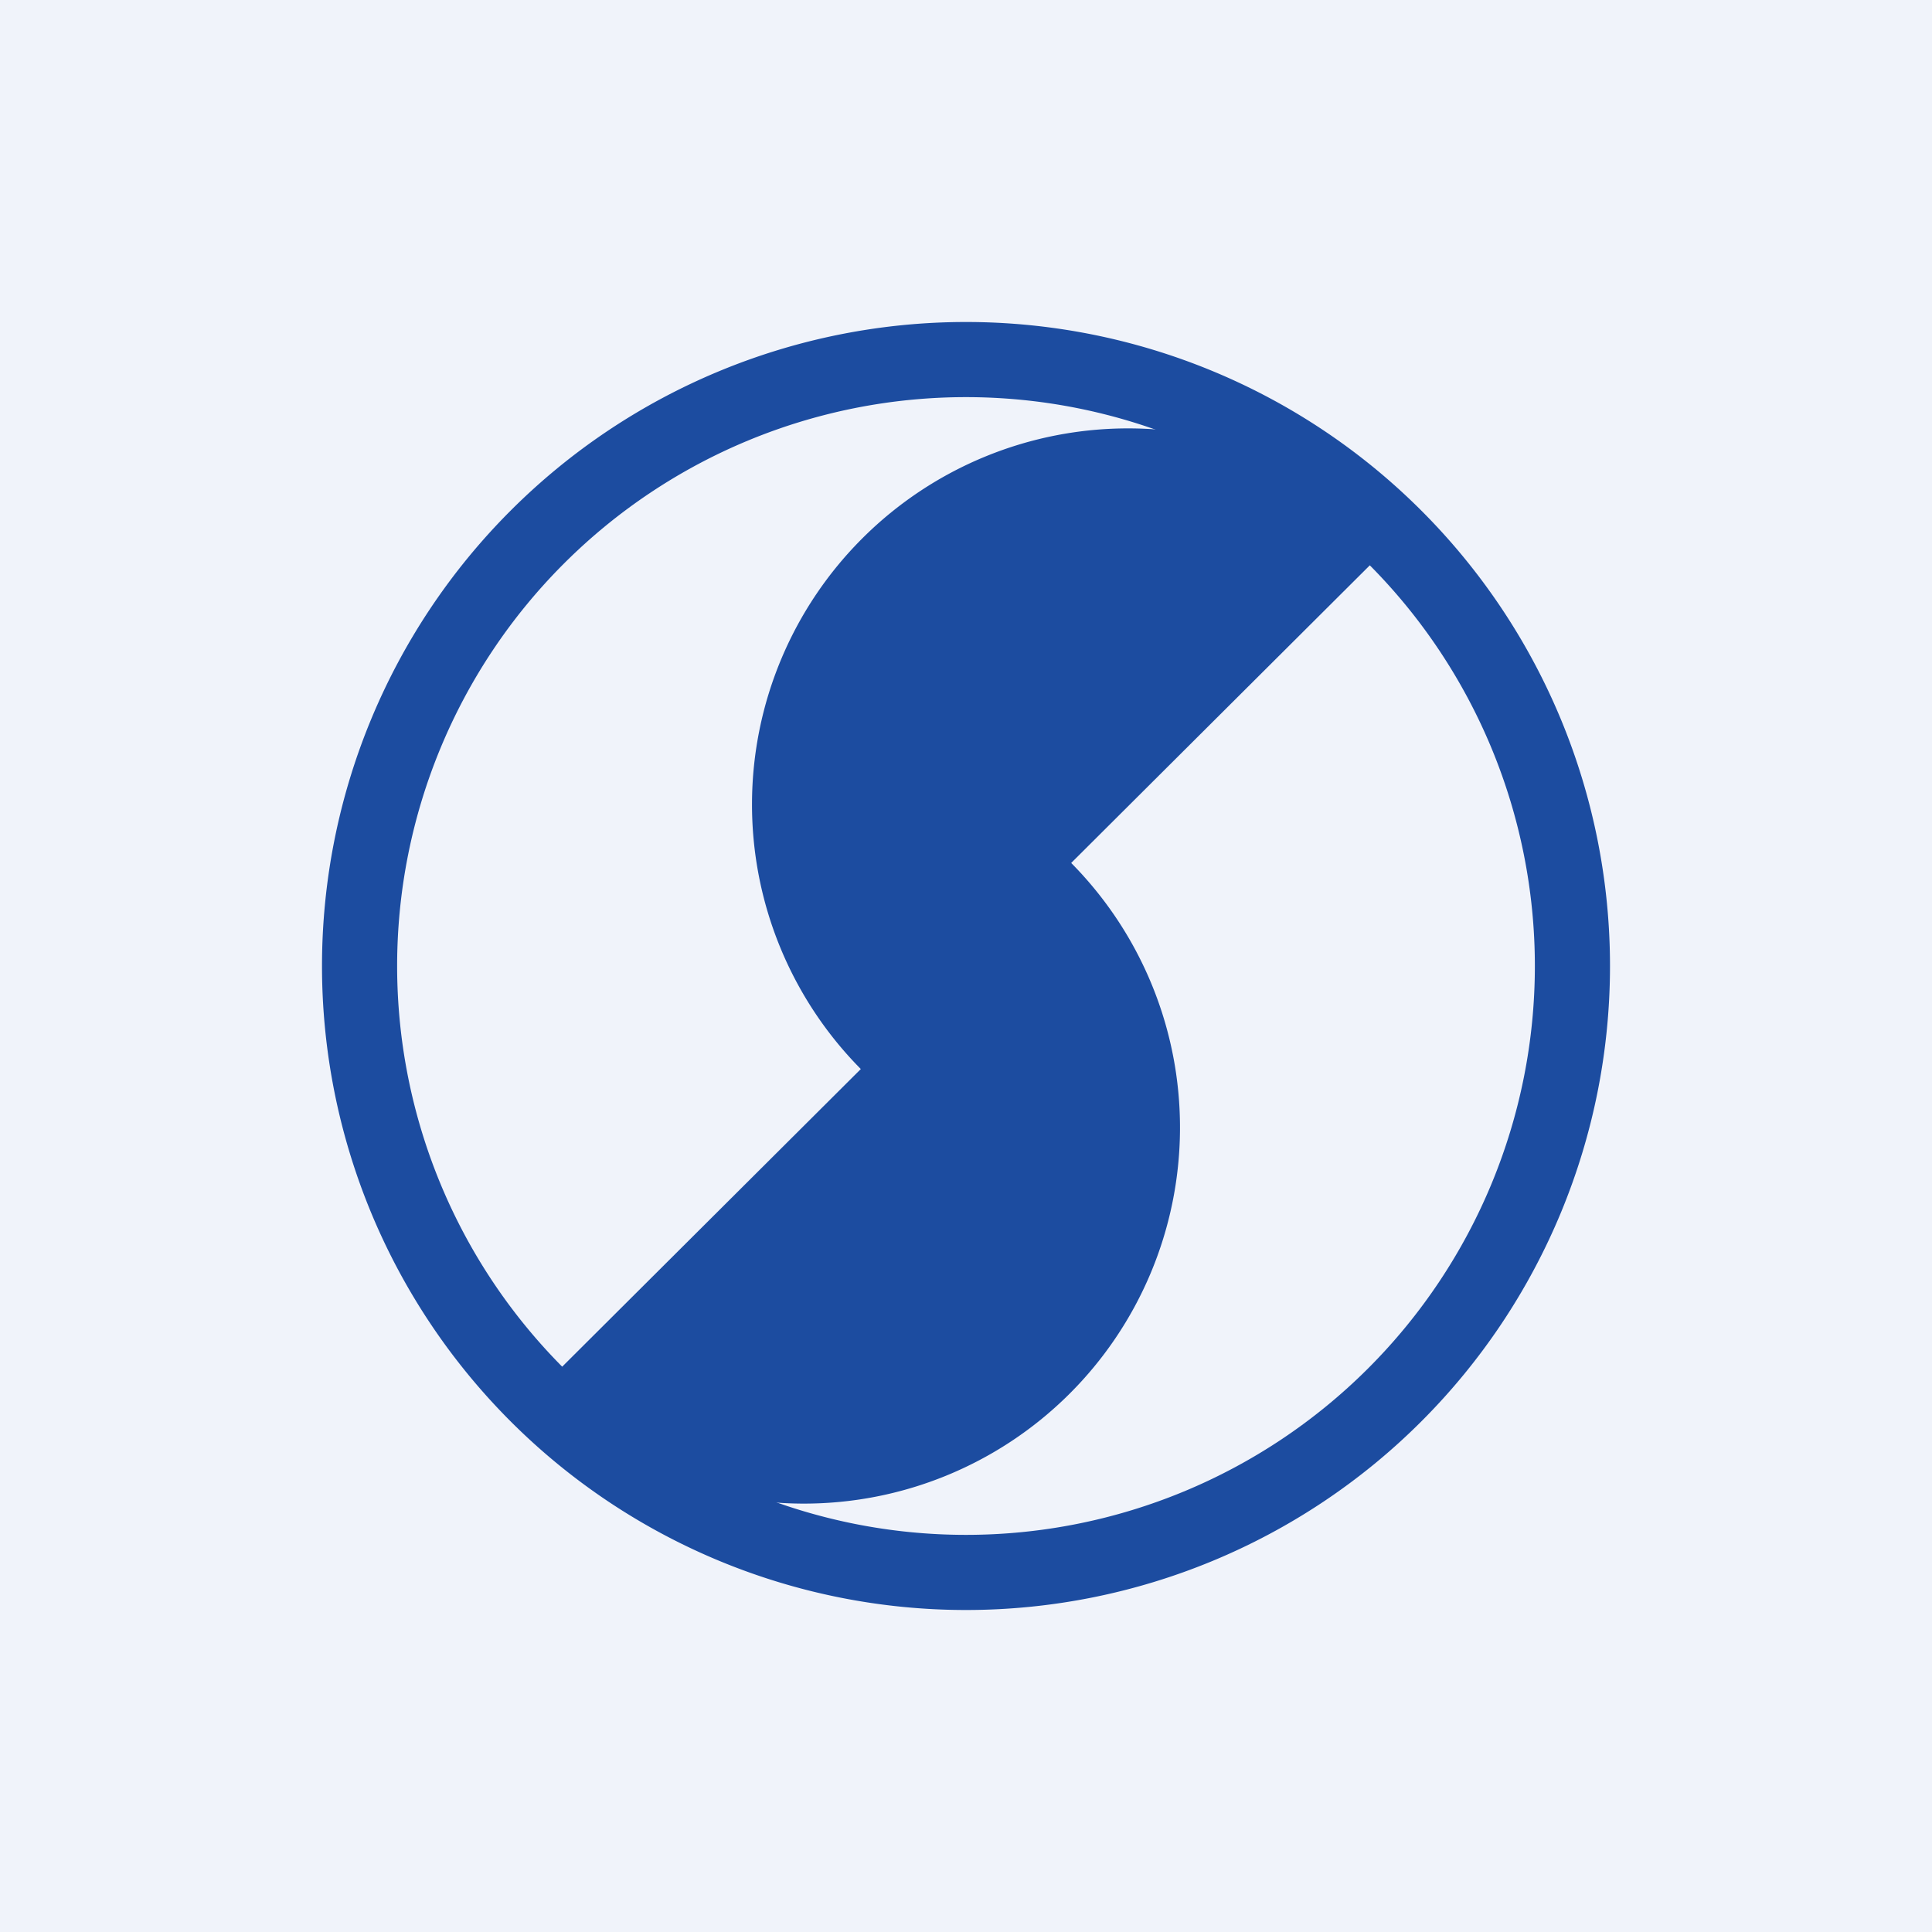 <!-- by TradingView --><svg width="18" height="18" viewBox="0 0 18 18" xmlns="http://www.w3.org/2000/svg"><path fill="#F0F3FA" d="M0 0h18v18H0z"/><path fill-rule="evenodd" d="M9 15A6 6 0 1 0 9 3a6 6 0 0 0 0 12Zm0-.7A5.3 5.3 0 1 0 9 3.7a5.3 5.3 0 0 0 0 10.6Z" fill="#1C4CA0"/><path d="M9.98 8.04A3.5 3.5 0 0 1 5 12.97l3.02-3.01A3.5 3.5 0 0 1 13 5.03L9.98 8.04Z" fill="#1C4CA0"/></svg>